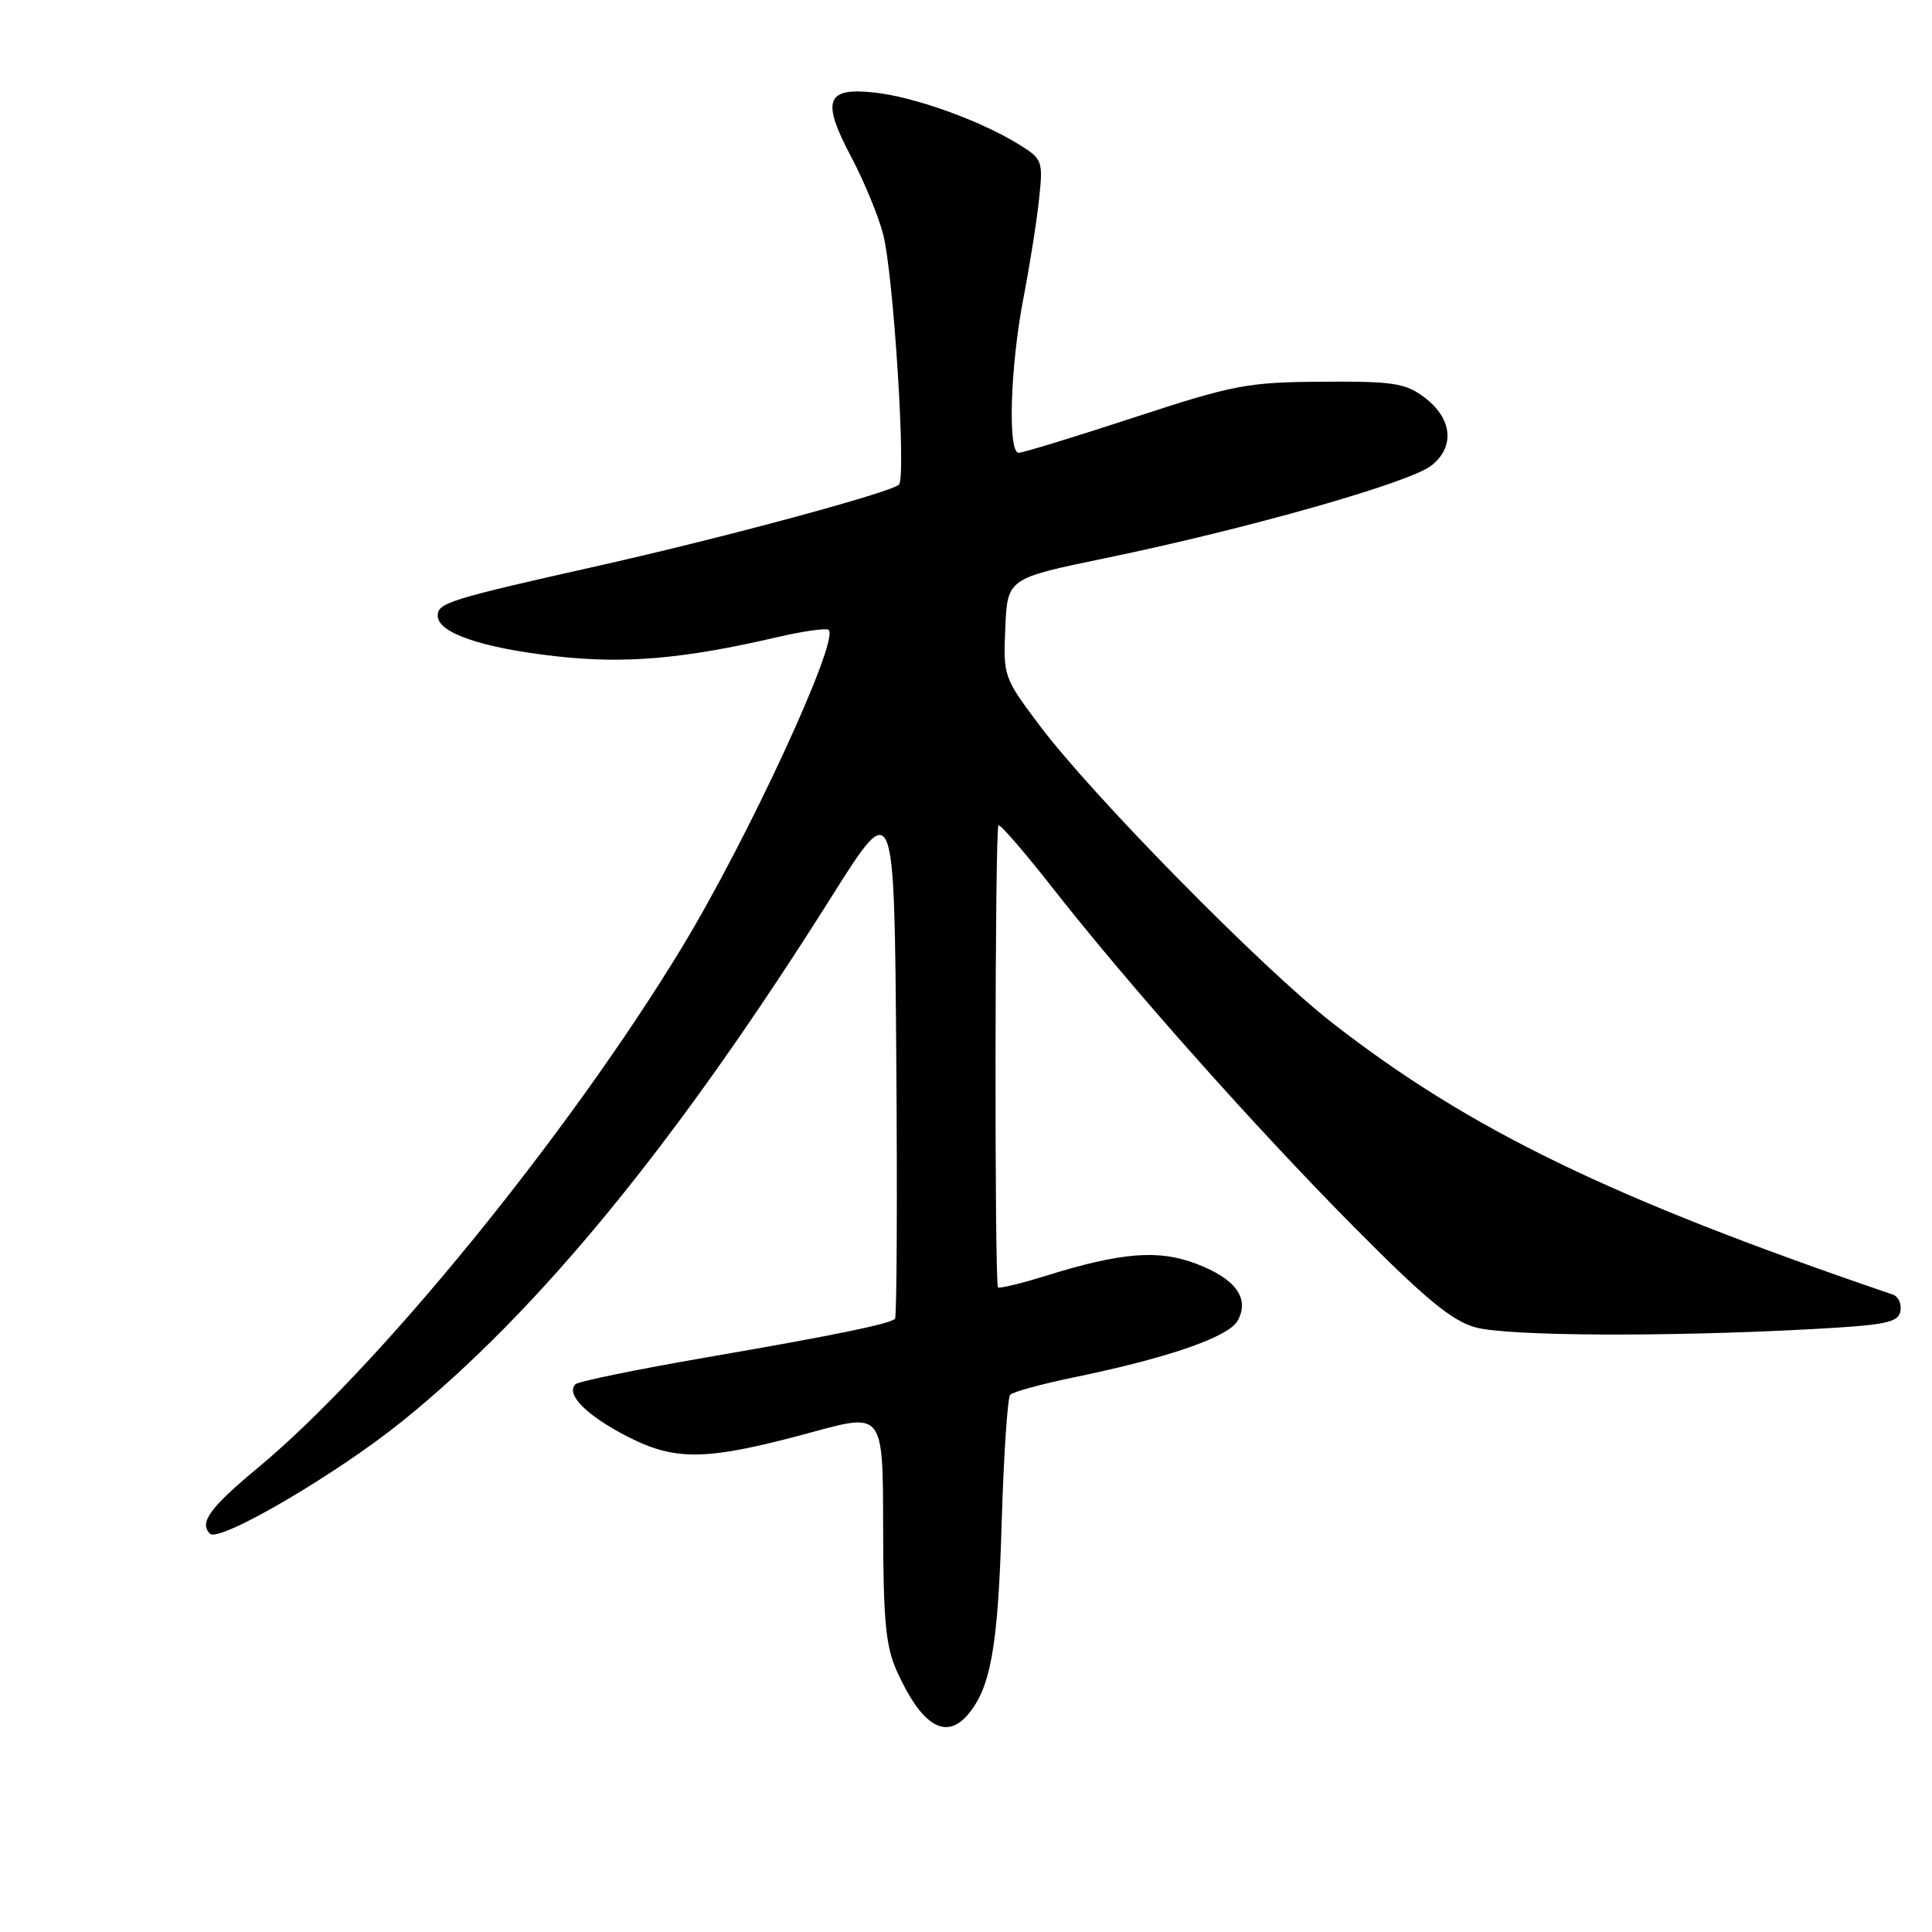<?xml version="1.0" encoding="UTF-8" standalone="no"?>
<!DOCTYPE svg PUBLIC "-//W3C//DTD SVG 1.1//EN" "http://www.w3.org/Graphics/SVG/1.1/DTD/svg11.dtd" >
<svg xmlns="http://www.w3.org/2000/svg" xmlns:xlink="http://www.w3.org/1999/xlink" version="1.1" viewBox="0 0 256 256">
 <g >
 <path fill="currentColor"
d=" M 128.20 227.25 C 131.26 223.71 132.24 218.28 132.72 202.00 C 132.99 192.93 133.50 185.19 133.86 184.81 C 134.21 184.43 138.02 183.39 142.33 182.50 C 154.85 179.92 162.86 177.14 164.02 174.96 C 165.60 172.02 163.72 169.44 158.55 167.47 C 153.52 165.54 148.60 165.93 138.58 169.05 C 135.29 170.08 132.43 170.76 132.24 170.58 C 131.77 170.10 131.82 109.85 132.30 109.37 C 132.51 109.16 135.69 112.83 139.37 117.52 C 149.60 130.58 166.14 149.19 179.47 162.64 C 188.85 172.10 192.38 175.02 195.50 175.88 C 199.71 177.05 220.66 177.16 239.99 176.12 C 249.85 175.59 251.53 175.25 251.81 173.75 C 252.00 172.78 251.55 171.79 250.82 171.54 C 213.55 158.84 194.72 149.71 176.50 135.51 C 167.21 128.27 144.67 105.36 137.71 96.07 C 133.00 89.80 132.92 89.58 133.21 83.16 C 133.50 76.64 133.50 76.64 146.50 73.95 C 165.10 70.12 186.79 63.96 189.65 61.70 C 192.85 59.19 192.44 55.39 188.67 52.60 C 186.19 50.76 184.51 50.51 175.17 50.58 C 165.27 50.64 163.47 50.99 150.23 55.33 C 142.38 57.90 135.52 60.00 134.98 60.00 C 133.51 60.00 133.86 48.57 135.61 39.50 C 136.46 35.10 137.40 29.16 137.69 26.31 C 138.22 21.26 138.14 21.06 134.87 19.05 C 129.72 15.90 121.03 12.80 115.77 12.25 C 109.44 11.58 108.83 13.32 112.79 20.79 C 114.45 23.93 116.36 28.52 117.01 31.00 C 118.38 36.15 120.10 63.14 119.12 64.21 C 118.21 65.21 95.88 71.25 79.38 74.95 C 59.51 79.41 58.00 79.88 58.00 81.59 C 58.00 83.85 63.78 85.84 73.58 86.95 C 82.71 87.99 90.46 87.33 102.85 84.46 C 106.39 83.63 109.53 83.19 109.81 83.47 C 111.23 84.89 99.11 111.11 90.37 125.52 C 75.35 150.28 50.08 181.29 34.16 194.50 C 27.81 199.77 26.36 201.76 27.82 203.22 C 29.05 204.45 44.63 195.33 53.35 188.28 C 71.45 173.66 89.68 151.38 110.23 118.75 C 118.50 105.63 118.50 105.63 118.76 139.97 C 118.91 158.85 118.83 174.50 118.59 174.74 C 117.89 175.44 110.61 176.93 93.21 179.93 C 84.26 181.48 76.62 183.05 76.25 183.42 C 74.92 184.74 77.69 187.54 83.06 190.31 C 89.57 193.67 93.67 193.57 107.75 189.73 C 117.00 187.21 117.00 187.21 117.02 202.35 C 117.04 214.87 117.36 218.20 118.88 221.53 C 122.11 228.65 125.30 230.61 128.20 227.25 Z "/>
</g>
</svg>